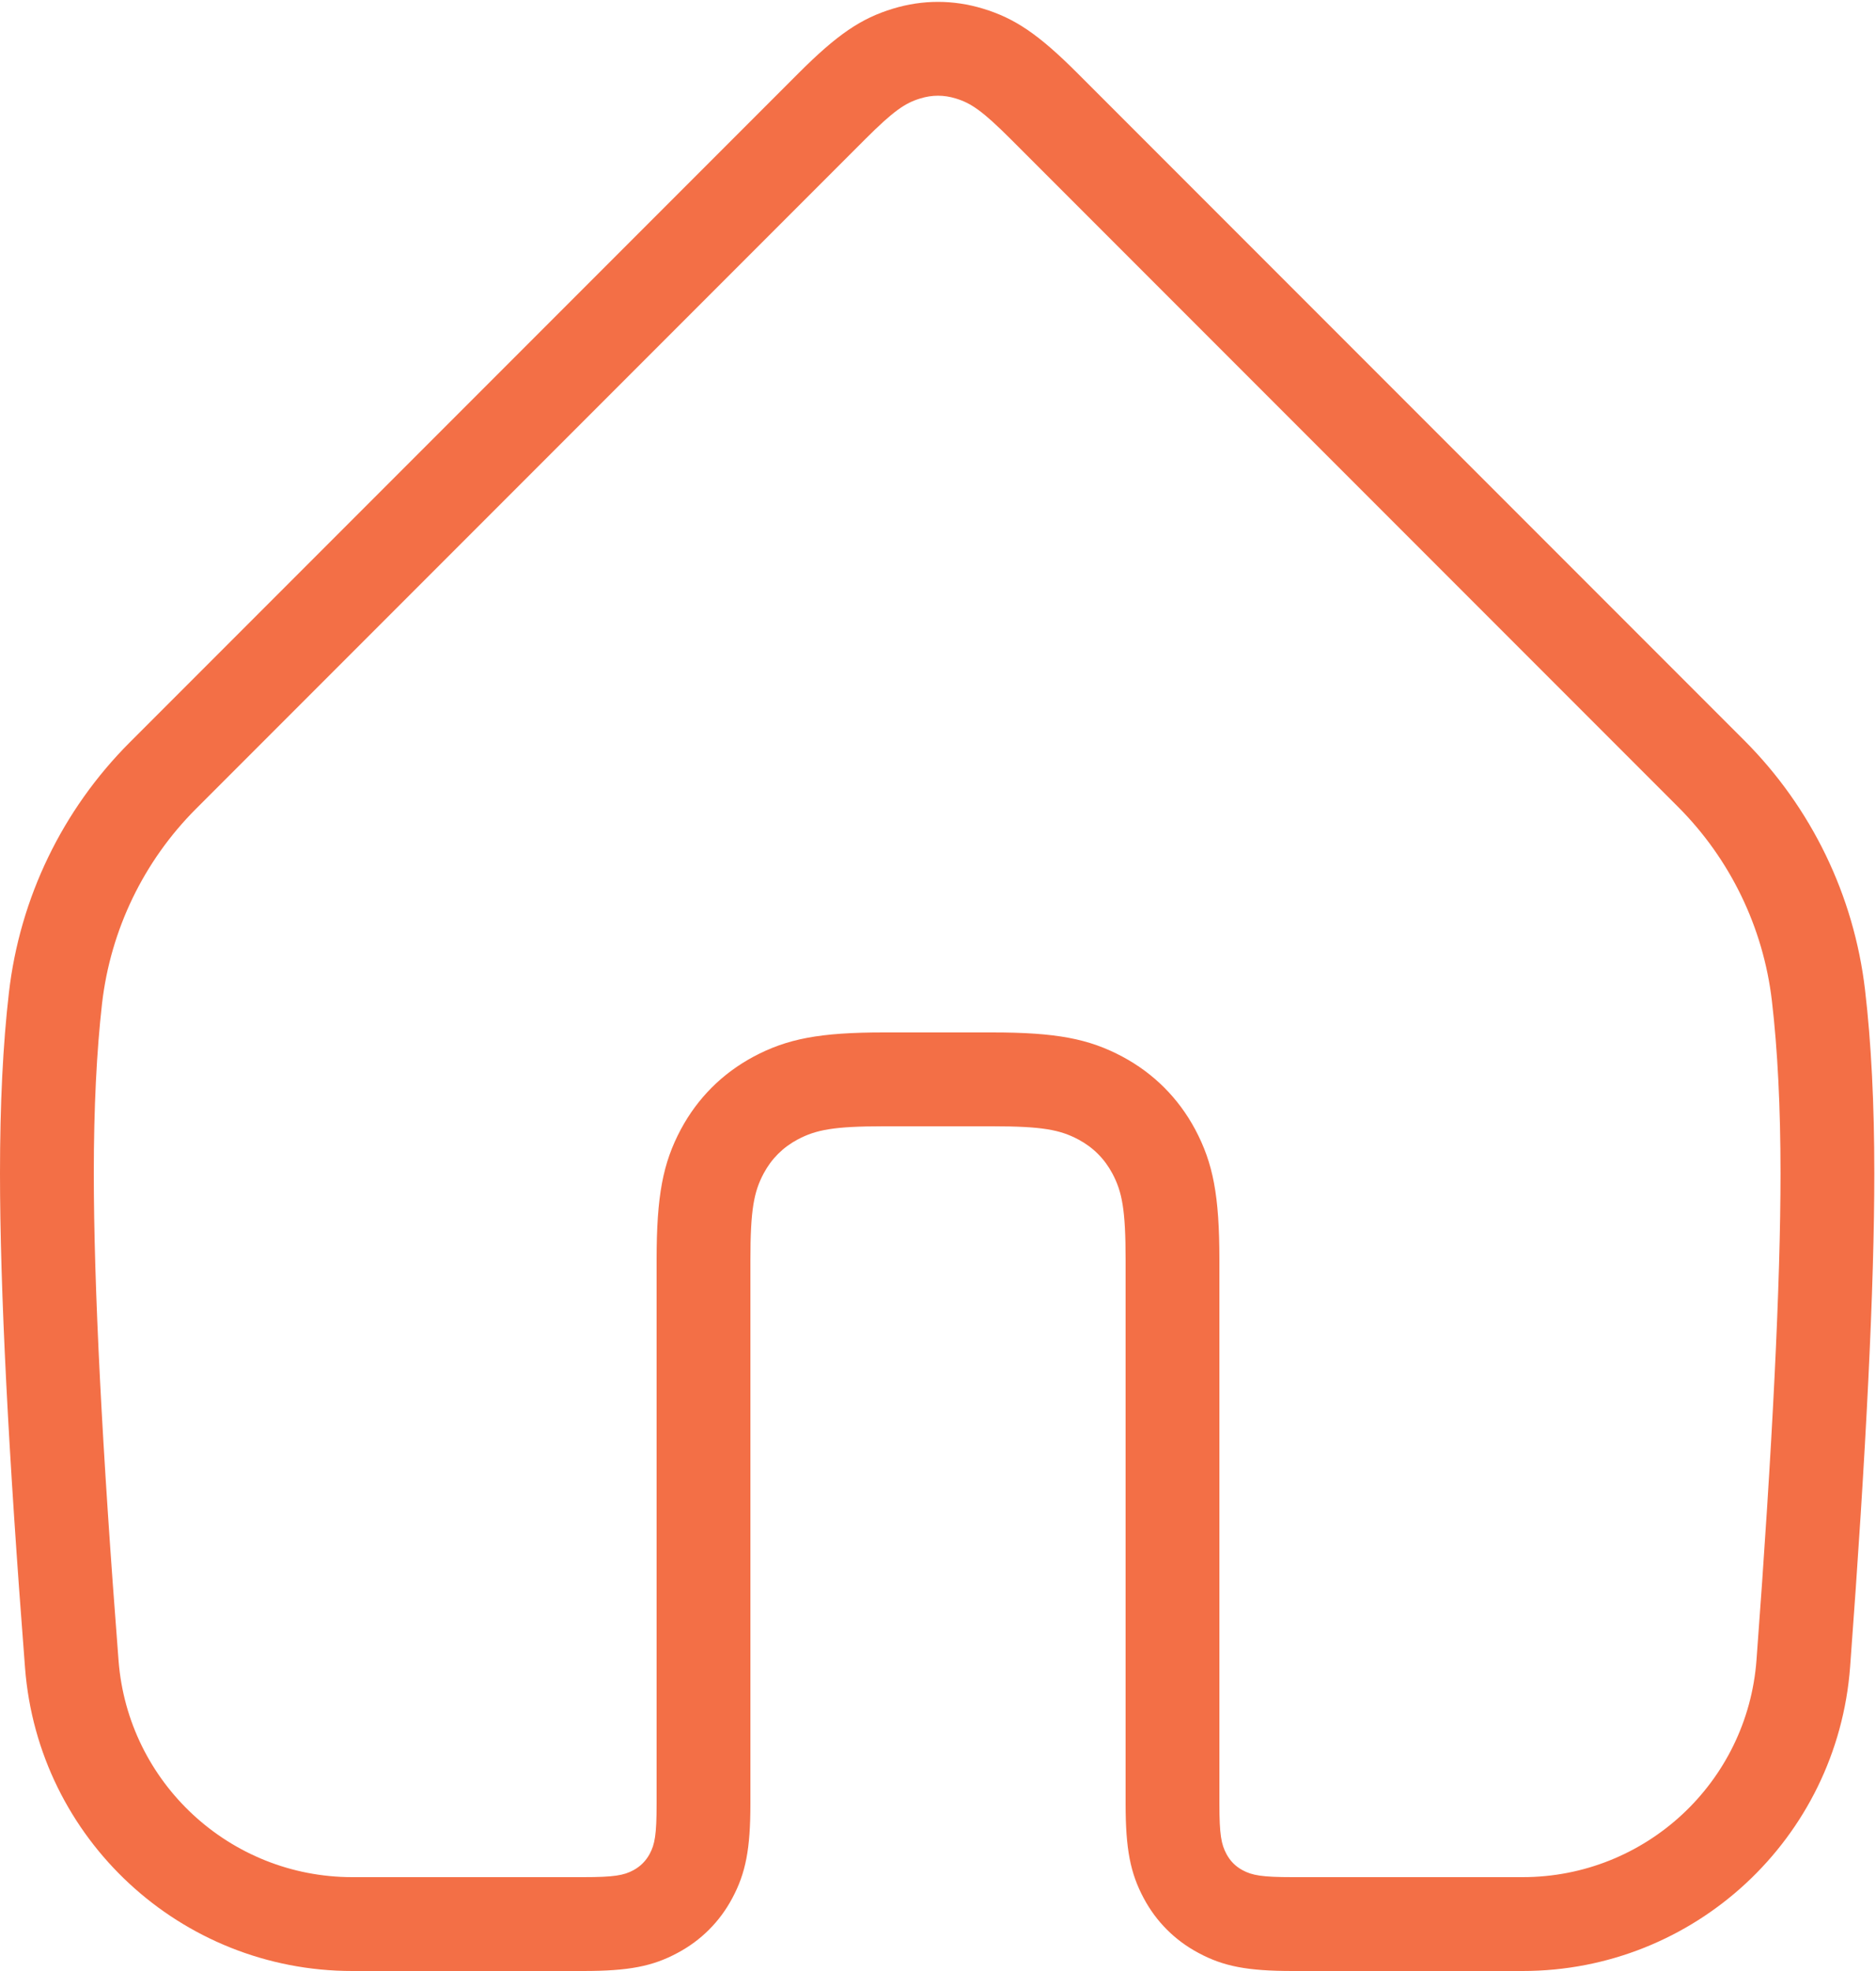 <svg width="20" height="21" viewBox="0 0 20 21" fill="none" xmlns="http://www.w3.org/2000/svg">
<path d="M2.09 8.617C1.532 9.175 1.179 9.906 1.088 10.691C1.03 11.201 1 11.804 1 12.5C1 13.699 1.088 15.432 1.264 17.694C1.365 18.995 2.451 20 3.756 20H6.218C6.549 20 6.65 19.981 6.753 19.926C6.828 19.885 6.885 19.828 6.926 19.753C6.981 19.65 7 19.549 7 19.218V13.423C7 12.738 7.067 12.392 7.259 12.032C7.437 11.7 7.7 11.437 8.032 11.259C8.392 11.067 8.738 11 9.423 11H10.577C11.262 11 11.608 11.067 11.968 11.259C12.3 11.437 12.563 11.7 12.741 12.032C12.933 12.392 13 12.738 13 13.423V19.218C13 19.549 13.02 19.65 13.075 19.753C13.115 19.828 13.171 19.885 13.247 19.926C13.35 19.981 13.451 20 13.782 20H16.233C17.542 20 18.629 18.991 18.726 17.686C18.897 15.4 18.982 13.67 18.982 12.5C18.982 11.796 18.951 11.183 18.89 10.662C18.798 9.88 18.445 9.152 17.889 8.596L10.78 1.487C10.474 1.181 10.351 1.098 10.189 1.049C10.063 1.01 9.937 1.01 9.811 1.049C9.649 1.098 9.526 1.181 9.22 1.487L2.09 8.617ZM1.383 7.91L8.513 0.78C8.926 0.367 9.18 0.195 9.521 0.092C9.836 -0.004 10.164 -0.004 10.479 0.092C10.82 0.195 11.074 0.367 11.487 0.78L18.596 7.889C19.311 8.604 19.765 9.54 19.883 10.546C19.949 11.108 19.982 11.759 19.982 12.5C19.982 13.7 19.896 15.452 19.724 17.76C19.587 19.587 18.065 21 16.233 21H13.782C13.3 21 13.043 20.951 12.776 20.807C12.526 20.674 12.326 20.474 12.193 20.224C12.05 19.957 12 19.7 12 19.218V13.423C12 12.889 11.963 12.699 11.859 12.503C11.775 12.346 11.654 12.225 11.497 12.141C11.301 12.037 11.111 12 10.577 12H9.423C8.889 12 8.699 12.037 8.503 12.141C8.346 12.225 8.225 12.346 8.141 12.503C8.037 12.699 8 12.889 8 13.423V19.218C8 19.7 7.95 19.957 7.807 20.224C7.674 20.474 7.474 20.674 7.224 20.807C6.957 20.951 6.7 21 6.218 21H3.756C1.928 21 0.408 19.594 0.267 17.771C0.089 15.486 0 13.73 0 12.5C0 11.768 0.031 11.128 0.095 10.577C0.211 9.568 0.665 8.628 1.383 7.91Z" fill="#F36F46"/>
</svg>
